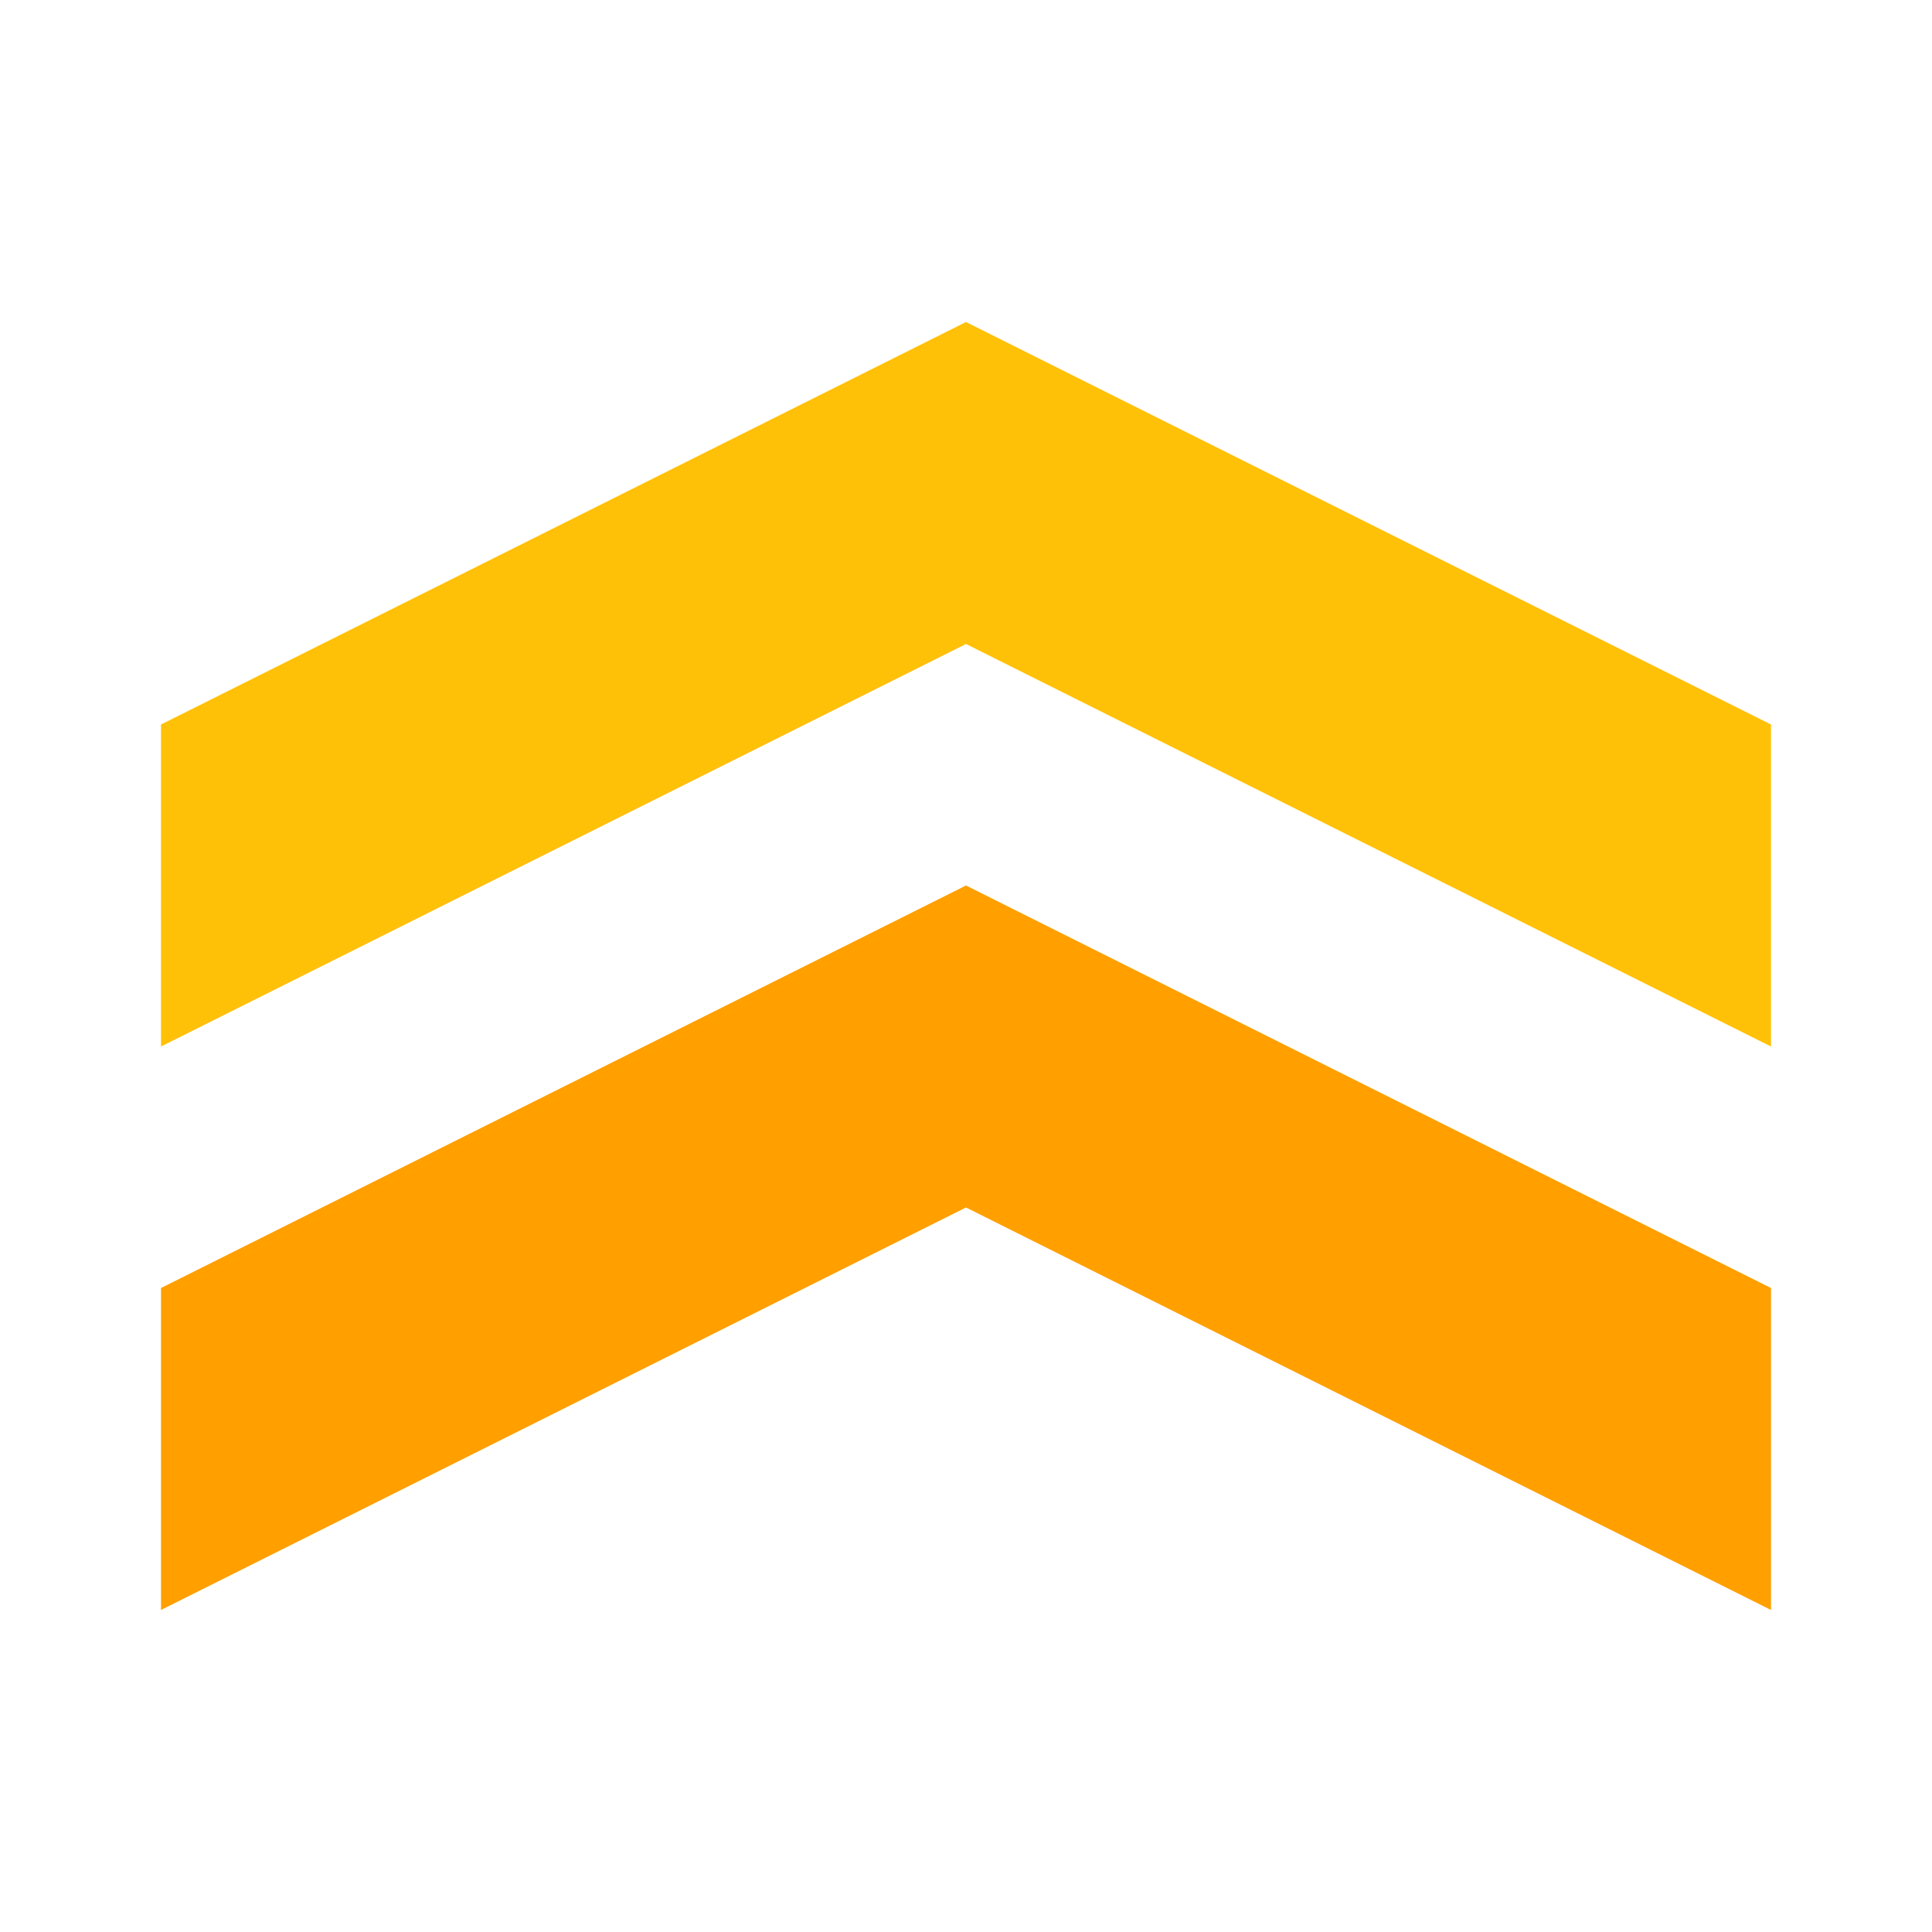 <svg xmlns="http://www.w3.org/2000/svg" width="100" height="100" viewBox="0 0 48 48"><path fill="#FFC107" d="M44 26L24 16 4 26 4 18 24 8 44 18z"/><path fill="#FFA000" d="M44 40L24 30 4 40 4 32 24 22 44 32z"/></svg>